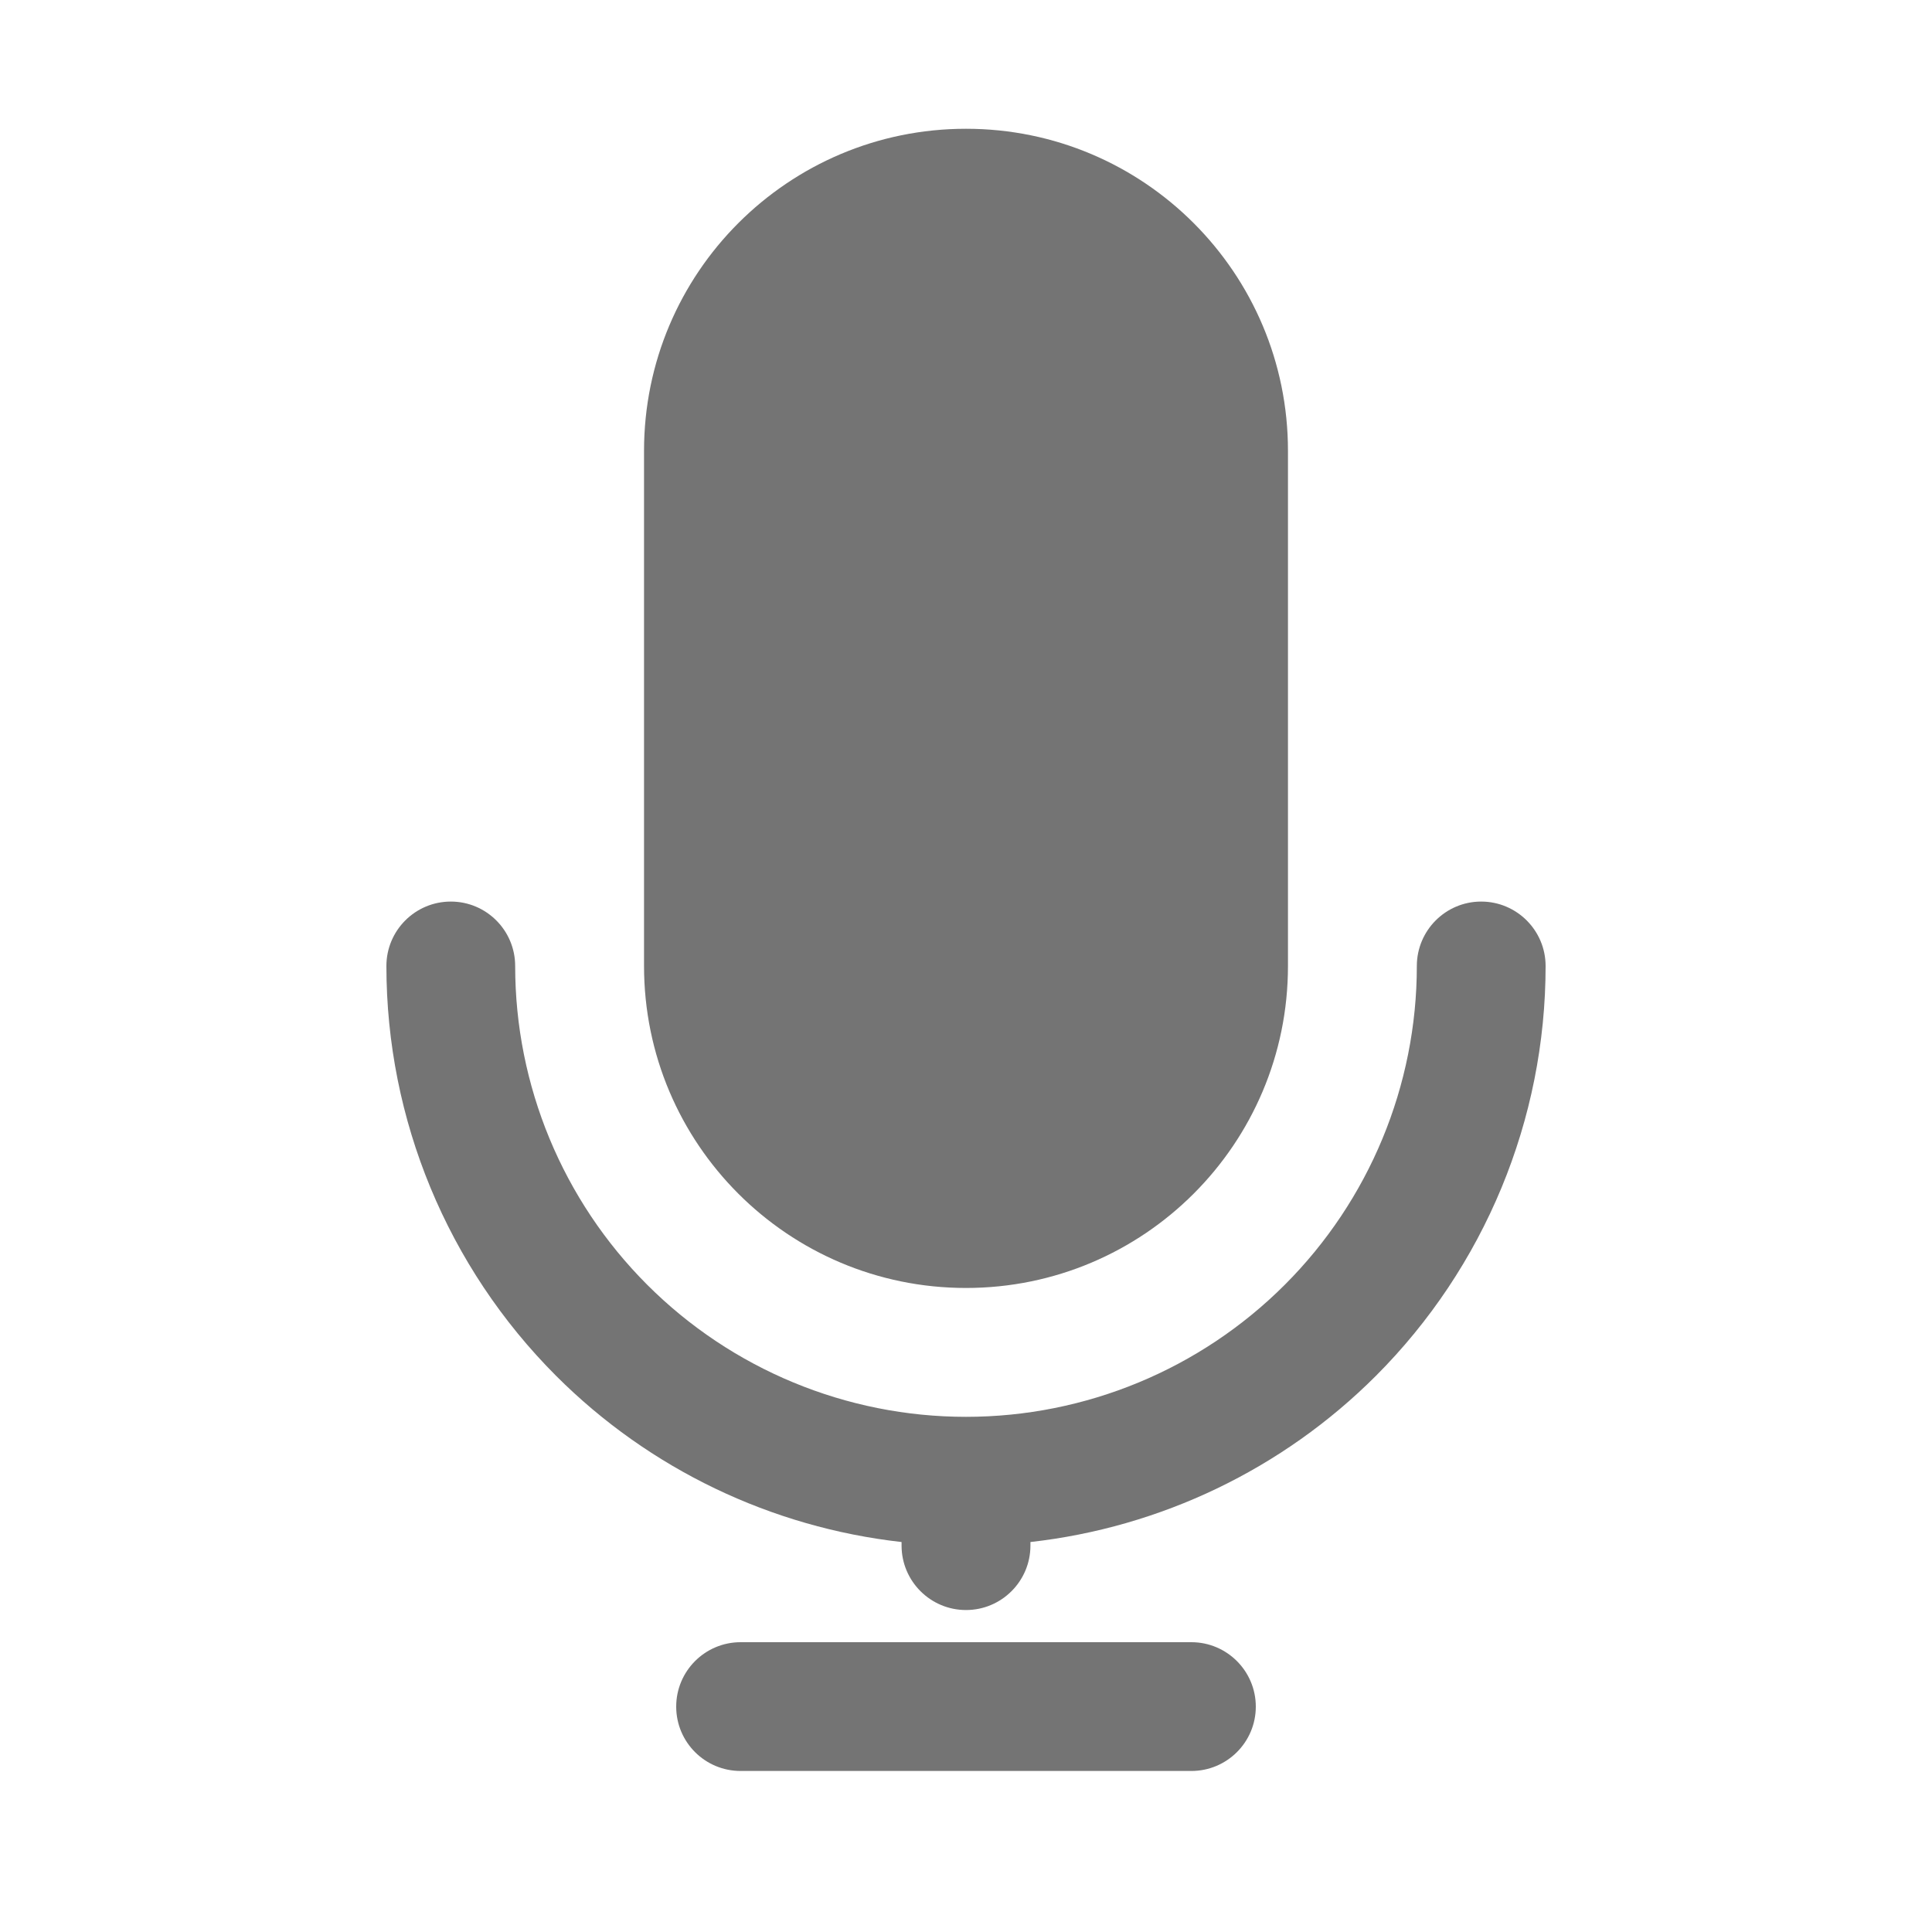 <svg width="20" height="20" viewBox="0 0 20 20" fill="none" xmlns="http://www.w3.org/2000/svg">
<g id="Mic L on ">
<path id="Union" fill-rule="evenodd" clip-rule="evenodd" d="M10 1.333C11.841 1.333 13.333 2.826 13.333 4.667V10C13.333 11.841 11.841 13.333 10 13.333C8.159 13.333 6.667 11.841 6.667 10V4.667C6.667 2.826 8.159 1.333 10 1.333ZM4.667 9.333C5.035 9.333 5.333 9.632 5.333 10C5.333 11.238 5.825 12.425 6.7 13.3C7.575 14.175 8.762 14.667 10 14.667C11.238 14.667 12.425 14.175 13.3 13.3C14.175 12.425 14.667 11.238 14.667 10C14.667 9.632 14.965 9.333 15.333 9.333C15.701 9.333 16 9.632 16 10C16 11.591 15.368 13.117 14.243 14.243C13.276 15.21 12.013 15.812 10.667 15.963V16C10.667 16.368 10.368 16.667 10 16.667C9.632 16.667 9.333 16.368 9.333 16V15.963C7.987 15.812 6.724 15.21 5.757 14.243C4.632 13.117 4 11.591 4 10C4 9.632 4.298 9.333 4.667 9.333ZM7.667 17C7.298 17 7 17.299 7 17.667C7 18.035 7.298 18.333 7.667 18.333H12.333C12.701 18.333 13 18.035 13 17.667C13 17.299 12.701 17 12.333 17H7.667Z" fill="#747474"/>
</g>
</svg>
